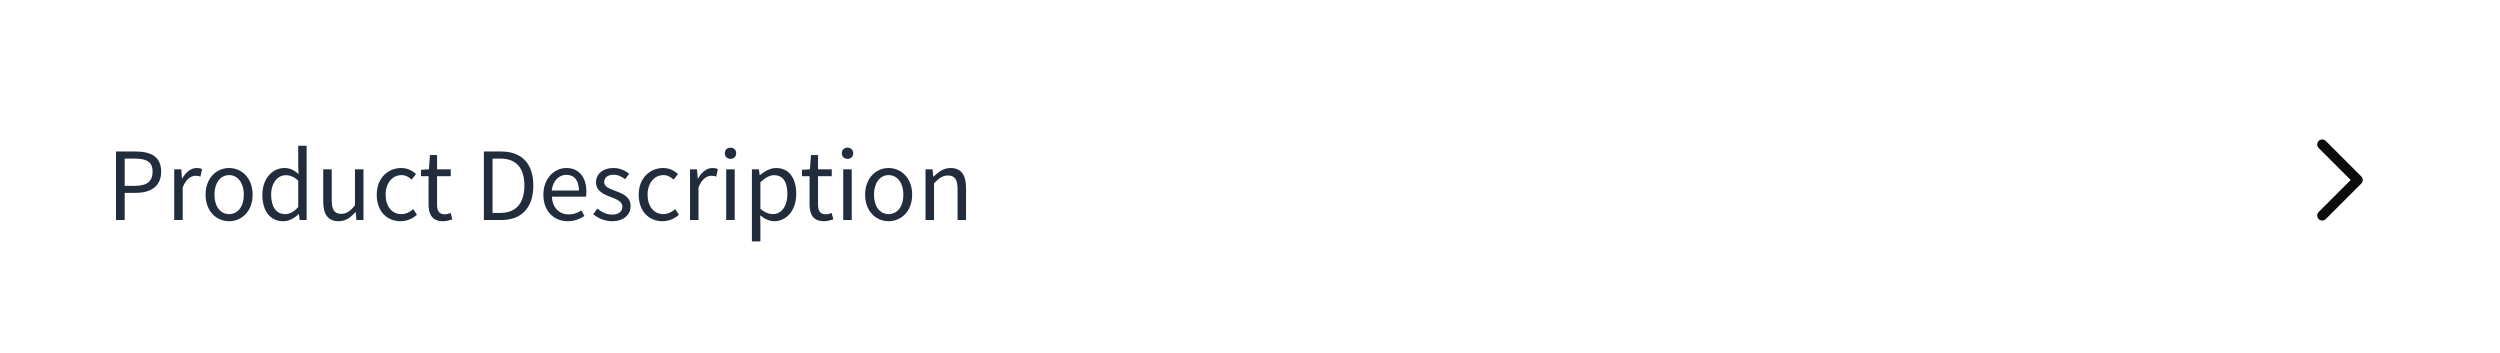 <svg width="375" height="53" viewBox="0 0 375 53" fill="none" xmlns="http://www.w3.org/2000/svg">
<rect width="375" height="53" fill="white"/>
<path d="M348.333 21.667L353.667 27L348.333 32.333" stroke="#0B0C0E" stroke-width="1.5" stroke-linecap="round" stroke-linejoin="round"/>
<path d="M17.4 33H18.702V28.926H20.396C22.65 28.926 24.176 27.918 24.176 25.748C24.176 23.508 22.636 22.724 20.34 22.724H17.4V33ZM18.702 27.876V23.788H20.172C21.978 23.788 22.888 24.264 22.888 25.748C22.888 27.218 22.034 27.876 20.228 27.876H18.702ZM26.134 33H27.408V28.114C27.912 26.812 28.696 26.364 29.326 26.364C29.634 26.364 29.816 26.392 30.068 26.49L30.306 25.37C30.068 25.244 29.83 25.202 29.494 25.202C28.64 25.202 27.87 25.818 27.338 26.784H27.296L27.184 25.398H26.134V33ZM34.365 33.182C36.227 33.182 37.893 31.726 37.893 29.206C37.893 26.672 36.227 25.202 34.365 25.202C32.503 25.202 30.837 26.672 30.837 29.206C30.837 31.726 32.503 33.182 34.365 33.182ZM34.365 32.118C33.049 32.118 32.167 30.956 32.167 29.206C32.167 27.456 33.049 26.266 34.365 26.266C35.681 26.266 36.577 27.456 36.577 29.206C36.577 30.956 35.681 32.118 34.365 32.118ZM42.491 33.182C43.401 33.182 44.199 32.692 44.801 32.104H44.843L44.955 33H45.991V21.856H44.731V24.782L44.787 26.098C44.115 25.538 43.541 25.202 42.645 25.202C40.909 25.202 39.355 26.742 39.355 29.206C39.355 31.74 40.587 33.182 42.491 33.182ZM42.771 32.118C41.427 32.118 40.671 31.026 40.671 29.192C40.671 27.456 41.637 26.28 42.869 26.28C43.499 26.28 44.073 26.504 44.731 27.078V31.068C44.087 31.768 43.471 32.118 42.771 32.118ZM50.795 33.182C51.845 33.182 52.601 32.636 53.315 31.81H53.357L53.455 33H54.519V25.398H53.245V30.788C52.517 31.698 51.971 32.076 51.187 32.076C50.179 32.076 49.759 31.474 49.759 30.06V25.398H48.485V30.214C48.485 32.146 49.199 33.182 50.795 33.182ZM60.083 33.182C60.993 33.182 61.861 32.832 62.547 32.216L61.987 31.362C61.511 31.796 60.895 32.118 60.195 32.118C58.795 32.118 57.843 30.956 57.843 29.206C57.843 27.456 58.851 26.266 60.237 26.266C60.839 26.266 61.301 26.546 61.749 26.938L62.407 26.098C61.861 25.622 61.175 25.202 60.181 25.202C58.235 25.202 56.513 26.672 56.513 29.206C56.513 31.726 58.067 33.182 60.083 33.182ZM66.454 33.182C66.915 33.182 67.419 33.042 67.853 32.902L67.602 31.95C67.35 32.048 66.999 32.146 66.734 32.146C65.852 32.146 65.558 31.614 65.558 30.676V26.434H67.615V25.398H65.558V23.256H64.493L64.34 25.398L63.15 25.468V26.434H64.284V30.648C64.284 32.16 64.829 33.182 66.454 33.182ZM72.58 33H75.212C78.306 33 80 31.082 80 27.834C80 24.572 78.306 22.724 75.156 22.724H72.58V33ZM73.882 31.936V23.788H75.044C77.466 23.788 78.656 25.23 78.656 27.834C78.656 30.424 77.466 31.936 75.044 31.936H73.882ZM85.145 33.182C86.181 33.182 86.993 32.832 87.665 32.398L87.203 31.558C86.643 31.936 86.041 32.16 85.299 32.16C83.857 32.16 82.863 31.124 82.779 29.5H87.903C87.931 29.318 87.959 29.052 87.959 28.772C87.959 26.602 86.867 25.202 84.935 25.202C83.171 25.202 81.505 26.742 81.505 29.206C81.505 31.712 83.129 33.182 85.145 33.182ZM82.765 28.576C82.919 27.092 83.871 26.224 84.949 26.224C86.139 26.224 86.839 27.05 86.839 28.576H82.765ZM91.819 33.182C93.611 33.182 94.591 32.16 94.591 30.928C94.591 29.486 93.373 29.038 92.267 28.618C91.413 28.296 90.629 28.03 90.629 27.302C90.629 26.714 91.077 26.21 92.043 26.21C92.715 26.21 93.247 26.49 93.765 26.882L94.381 26.056C93.793 25.594 92.967 25.202 92.029 25.202C90.377 25.202 89.397 26.154 89.397 27.358C89.397 28.646 90.559 29.164 91.623 29.556C92.463 29.878 93.359 30.214 93.359 30.998C93.359 31.656 92.869 32.188 91.861 32.188C90.951 32.188 90.265 31.824 89.607 31.292L88.977 32.132C89.705 32.734 90.741 33.182 91.819 33.182ZM99.376 33.182C100.286 33.182 101.154 32.832 101.84 32.216L101.28 31.362C100.804 31.796 100.188 32.118 99.488 32.118C98.088 32.118 97.136 30.956 97.136 29.206C97.136 27.456 98.144 26.266 99.53 26.266C100.132 26.266 100.594 26.546 101.042 26.938L101.7 26.098C101.154 25.622 100.468 25.202 99.474 25.202C97.528 25.202 95.806 26.672 95.806 29.206C95.806 31.726 97.36 33.182 99.376 33.182ZM103.503 33H104.777V28.114C105.281 26.812 106.065 26.364 106.695 26.364C107.003 26.364 107.185 26.392 107.437 26.49L107.675 25.37C107.437 25.244 107.199 25.202 106.863 25.202C106.009 25.202 105.239 25.818 104.707 26.784H104.665L104.553 25.398H103.503V33ZM108.931 33H110.205V25.398H108.931V33ZM109.575 23.83C110.079 23.83 110.429 23.494 110.429 22.976C110.429 22.486 110.079 22.15 109.575 22.15C109.071 22.15 108.721 22.486 108.721 22.976C108.721 23.494 109.071 23.83 109.575 23.83ZM112.786 36.206H114.06V33.63L114.032 32.3C114.718 32.86 115.446 33.182 116.132 33.182C117.882 33.182 119.436 31.684 119.436 29.08C119.436 26.742 118.372 25.202 116.412 25.202C115.53 25.202 114.676 25.706 113.99 26.266H113.948L113.836 25.398H112.786V36.206ZM115.922 32.118C115.418 32.118 114.746 31.908 114.06 31.32V27.33C114.802 26.644 115.46 26.28 116.104 26.28C117.546 26.28 118.106 27.414 118.106 29.094C118.106 30.984 117.182 32.118 115.922 32.118ZM123.602 33.182C124.064 33.182 124.568 33.042 125.002 32.902L124.75 31.95C124.498 32.048 124.148 32.146 123.882 32.146C123 32.146 122.706 31.614 122.706 30.676V26.434H124.764V25.398H122.706V23.256H121.642L121.488 25.398L120.298 25.468V26.434H121.432V30.648C121.432 32.16 121.978 33.182 123.602 33.182ZM126.485 33H127.759V25.398H126.485V33ZM127.129 23.83C127.633 23.83 127.983 23.494 127.983 22.976C127.983 22.486 127.633 22.15 127.129 22.15C126.625 22.15 126.275 22.486 126.275 22.976C126.275 23.494 126.625 23.83 127.129 23.83ZM133.295 33.182C135.157 33.182 136.823 31.726 136.823 29.206C136.823 26.672 135.157 25.202 133.295 25.202C131.433 25.202 129.767 26.672 129.767 29.206C129.767 31.726 131.433 33.182 133.295 33.182ZM133.295 32.118C131.979 32.118 131.097 30.956 131.097 29.206C131.097 27.456 131.979 26.266 133.295 26.266C134.611 26.266 135.507 27.456 135.507 29.206C135.507 30.956 134.611 32.118 133.295 32.118ZM138.831 33H140.105V27.484C140.875 26.714 141.407 26.322 142.191 26.322C143.199 26.322 143.633 26.924 143.633 28.352V33H144.907V28.184C144.907 26.238 144.179 25.202 142.583 25.202C141.547 25.202 140.763 25.776 140.035 26.49H139.993L139.881 25.398H138.831V33Z" fill="#212C3D"/>
</svg>
